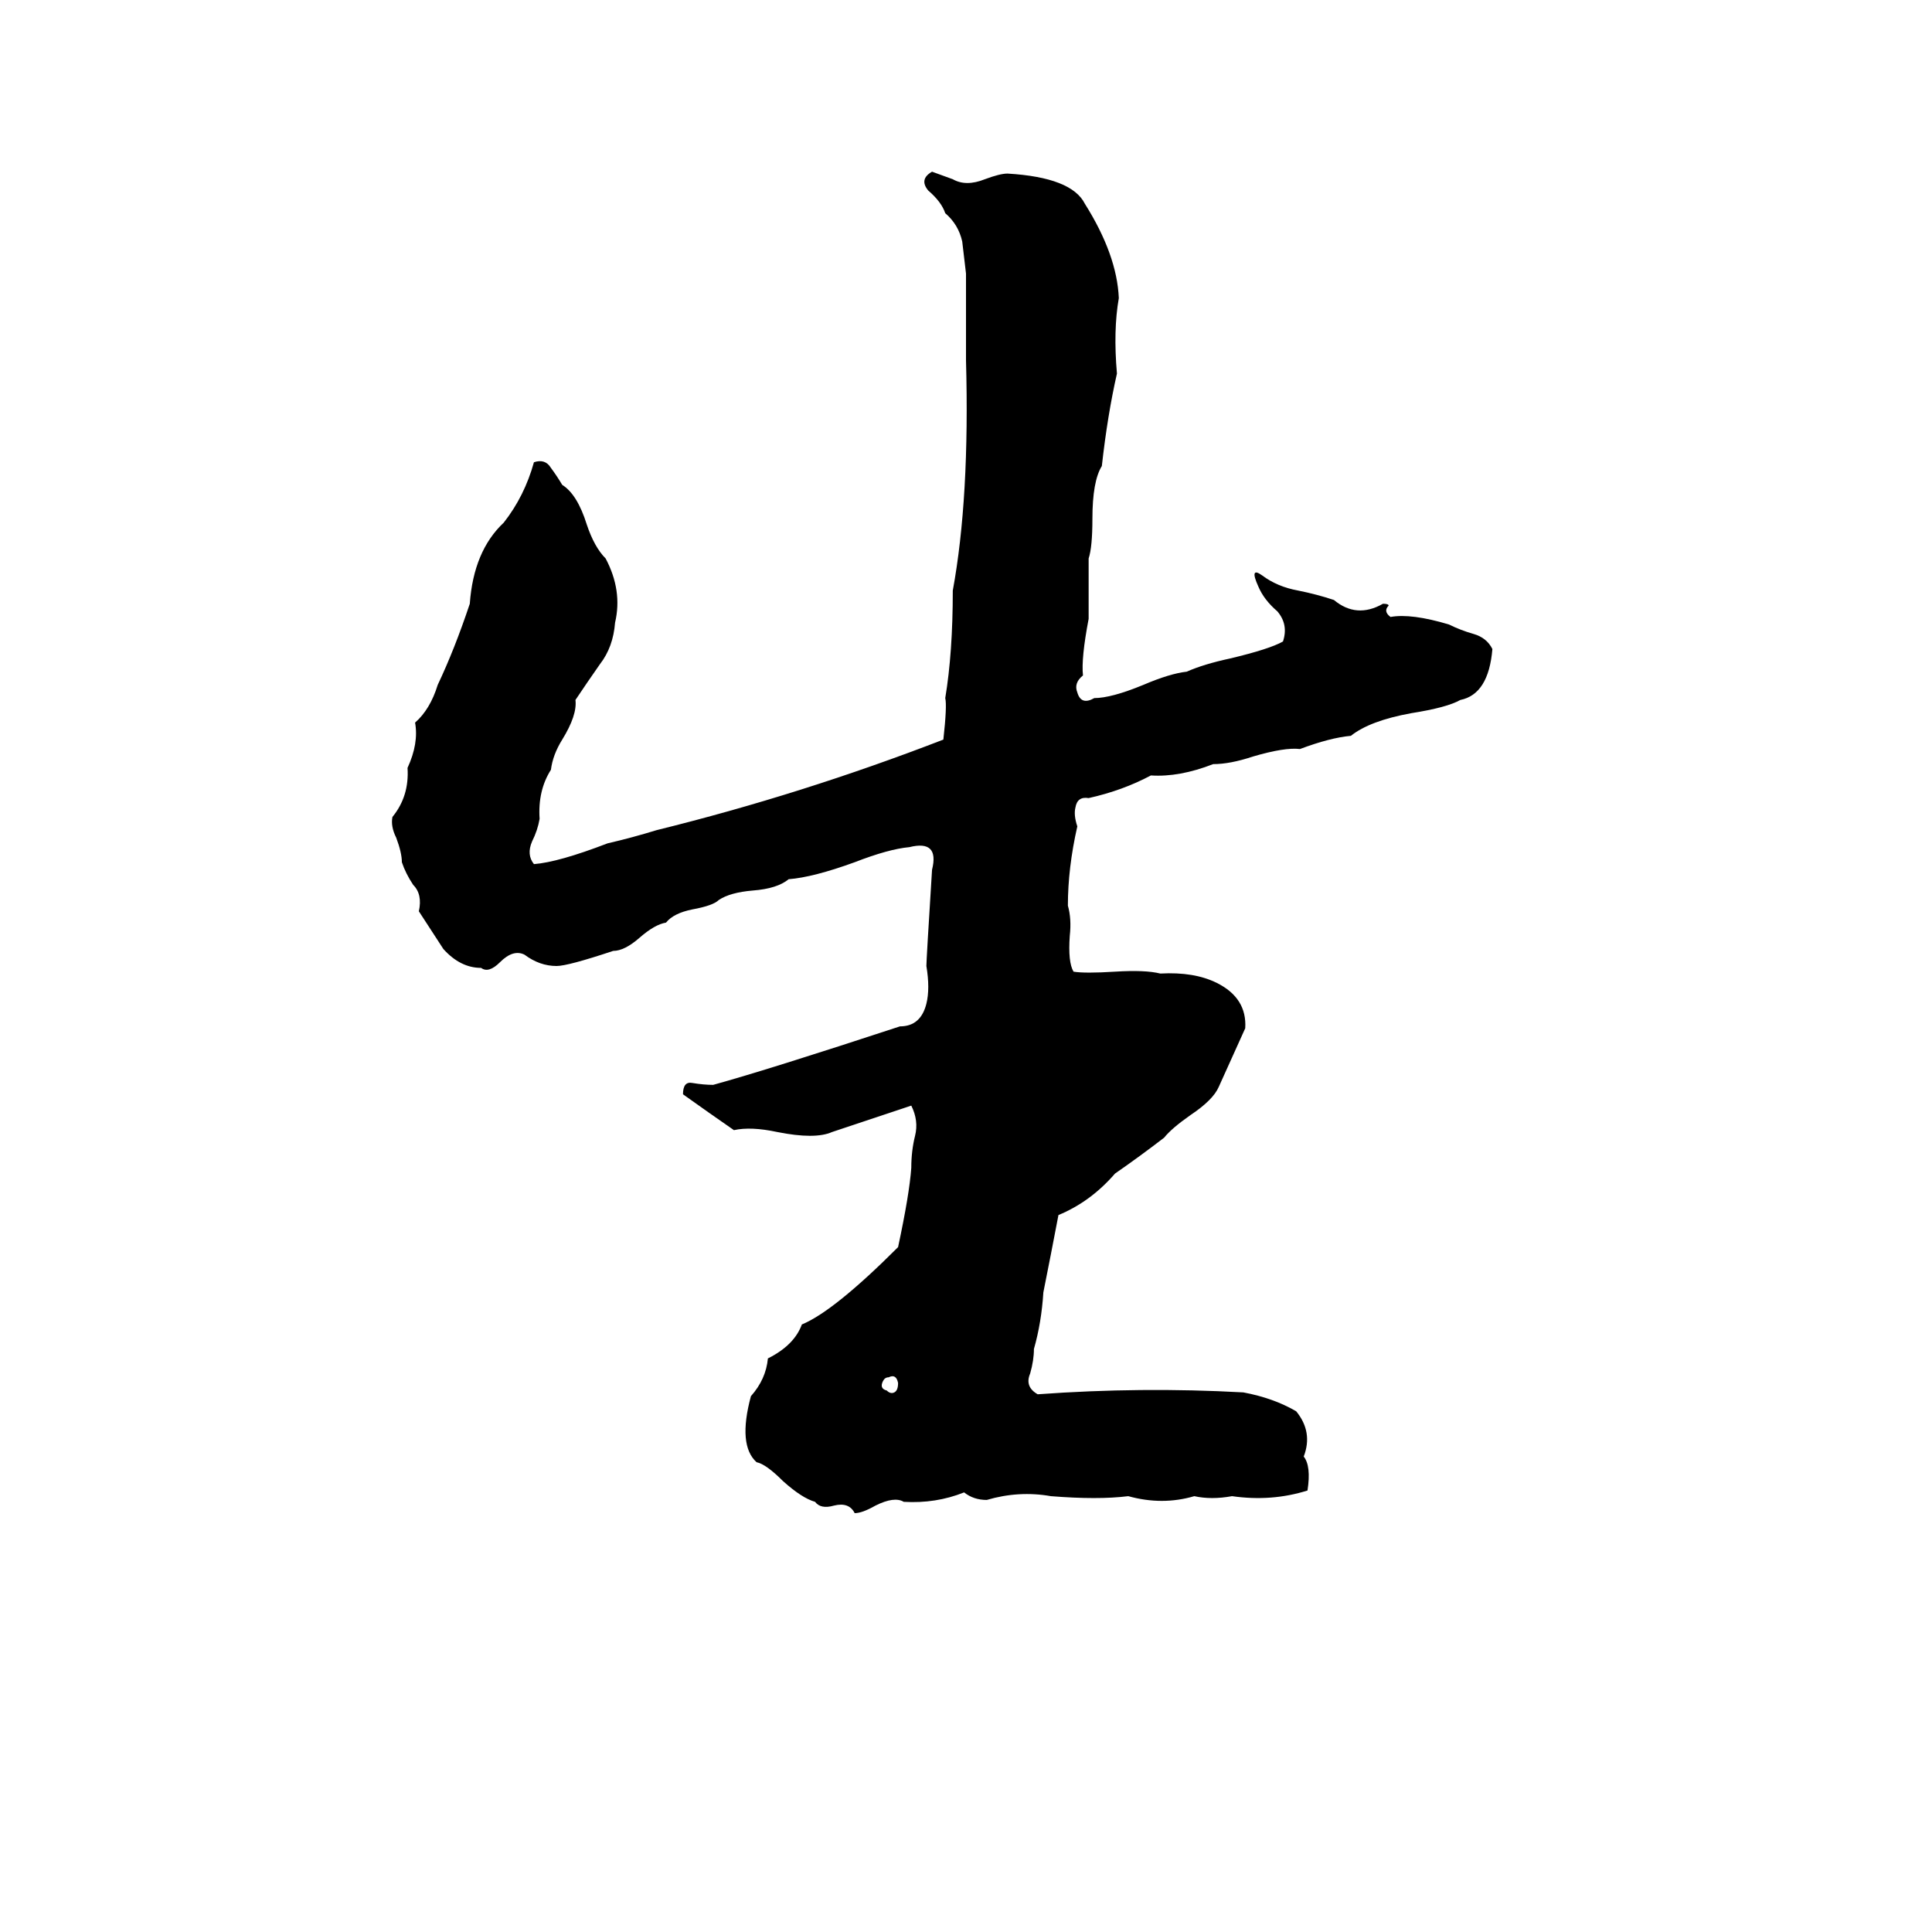 <svg xmlns="http://www.w3.org/2000/svg" viewBox="0 -800 1024 1024">
	<path fill="#000000" d="M494 -709L505 -705Q512 -701 522 -705Q530 -708 534 -708Q568 -706 575 -692Q592 -665 593 -642Q590 -625 592 -602Q587 -580 584 -553Q579 -545 579 -525Q579 -510 577 -504Q577 -488 577 -472Q573 -451 574 -442Q569 -438 571 -433Q573 -426 580 -430Q589 -430 606 -437Q620 -443 629 -444Q638 -448 652 -451Q673 -456 680 -460Q683 -469 677 -476Q670 -482 667 -489Q662 -500 669 -495Q677 -489 688 -487Q698 -485 707 -482Q719 -472 733 -480Q736 -480 736 -479Q733 -476 737 -473Q748 -475 768 -469Q774 -466 781 -464Q788 -462 791 -456Q789 -432 774 -429Q767 -425 748 -422Q726 -418 716 -410Q705 -409 689 -403Q681 -404 664 -399Q652 -395 643 -395Q625 -388 610 -389Q595 -381 577 -377Q571 -378 570 -372Q569 -368 571 -362Q566 -340 566 -320Q568 -313 567 -304Q566 -290 569 -285Q575 -284 591 -285Q607 -286 615 -284Q633 -285 645 -279Q661 -271 660 -255L646 -224Q643 -217 631 -209Q621 -202 617 -197Q604 -187 591 -178Q578 -163 561 -156Q557 -135 553 -115Q552 -99 548 -85Q548 -79 546 -72Q543 -65 550 -61Q605 -65 659 -62Q675 -59 687 -52Q696 -41 691 -28Q695 -23 693 -10Q674 -4 653 -7Q642 -5 633 -7Q616 -2 598 -7Q582 -5 557 -7Q540 -10 523 -5Q516 -5 511 -9Q496 -3 479 -4Q474 -7 464 -2Q457 2 453 2Q450 -4 442 -2Q435 0 432 -4Q425 -6 415 -15Q406 -24 401 -25Q391 -34 398 -60Q406 -69 407 -80Q421 -87 425 -98Q442 -105 476 -139Q482 -167 483 -181Q483 -190 485 -198Q487 -206 483 -214Q462 -207 441 -200Q432 -196 412 -200Q398 -203 389 -201Q376 -210 362 -220Q362 -227 367 -226Q373 -225 378 -225Q407 -233 477 -256Q488 -256 491 -268Q493 -276 491 -288Q491 -291 494 -339Q496 -347 493 -350Q490 -353 482 -351Q471 -350 453 -343Q431 -335 418 -334Q412 -329 399 -328Q387 -327 381 -323Q378 -320 367 -318Q357 -316 353 -311Q347 -310 339 -303Q331 -296 325 -296Q301 -288 295 -288Q286 -288 278 -294Q272 -297 265 -290Q259 -284 255 -287Q244 -287 235 -297Q233 -300 222 -317Q224 -326 219 -331Q215 -337 213 -343Q213 -348 210 -356Q207 -362 208 -367Q217 -378 216 -393Q222 -406 220 -417Q228 -424 232 -437Q241 -456 249 -480Q251 -508 267 -523Q278 -537 283 -555Q289 -557 292 -552Q295 -548 298 -543Q306 -538 311 -522Q315 -510 321 -504Q330 -487 326 -470Q325 -457 318 -448Q311 -438 305 -429Q306 -421 298 -408Q293 -400 292 -392Q285 -381 286 -366Q285 -360 282 -354Q279 -347 283 -342Q296 -343 322 -353Q335 -356 348 -360Q425 -379 500 -408Q502 -426 501 -430Q505 -454 505 -487Q514 -536 512 -609Q512 -632 512 -655Q511 -664 510 -672Q508 -681 501 -687Q499 -693 492 -699Q487 -705 494 -709ZM471 -70Q469 -70 468 -68Q466 -64 470 -63Q472 -61 474 -62Q476 -63 476 -67Q475 -72 471 -70Z"/>
</svg>